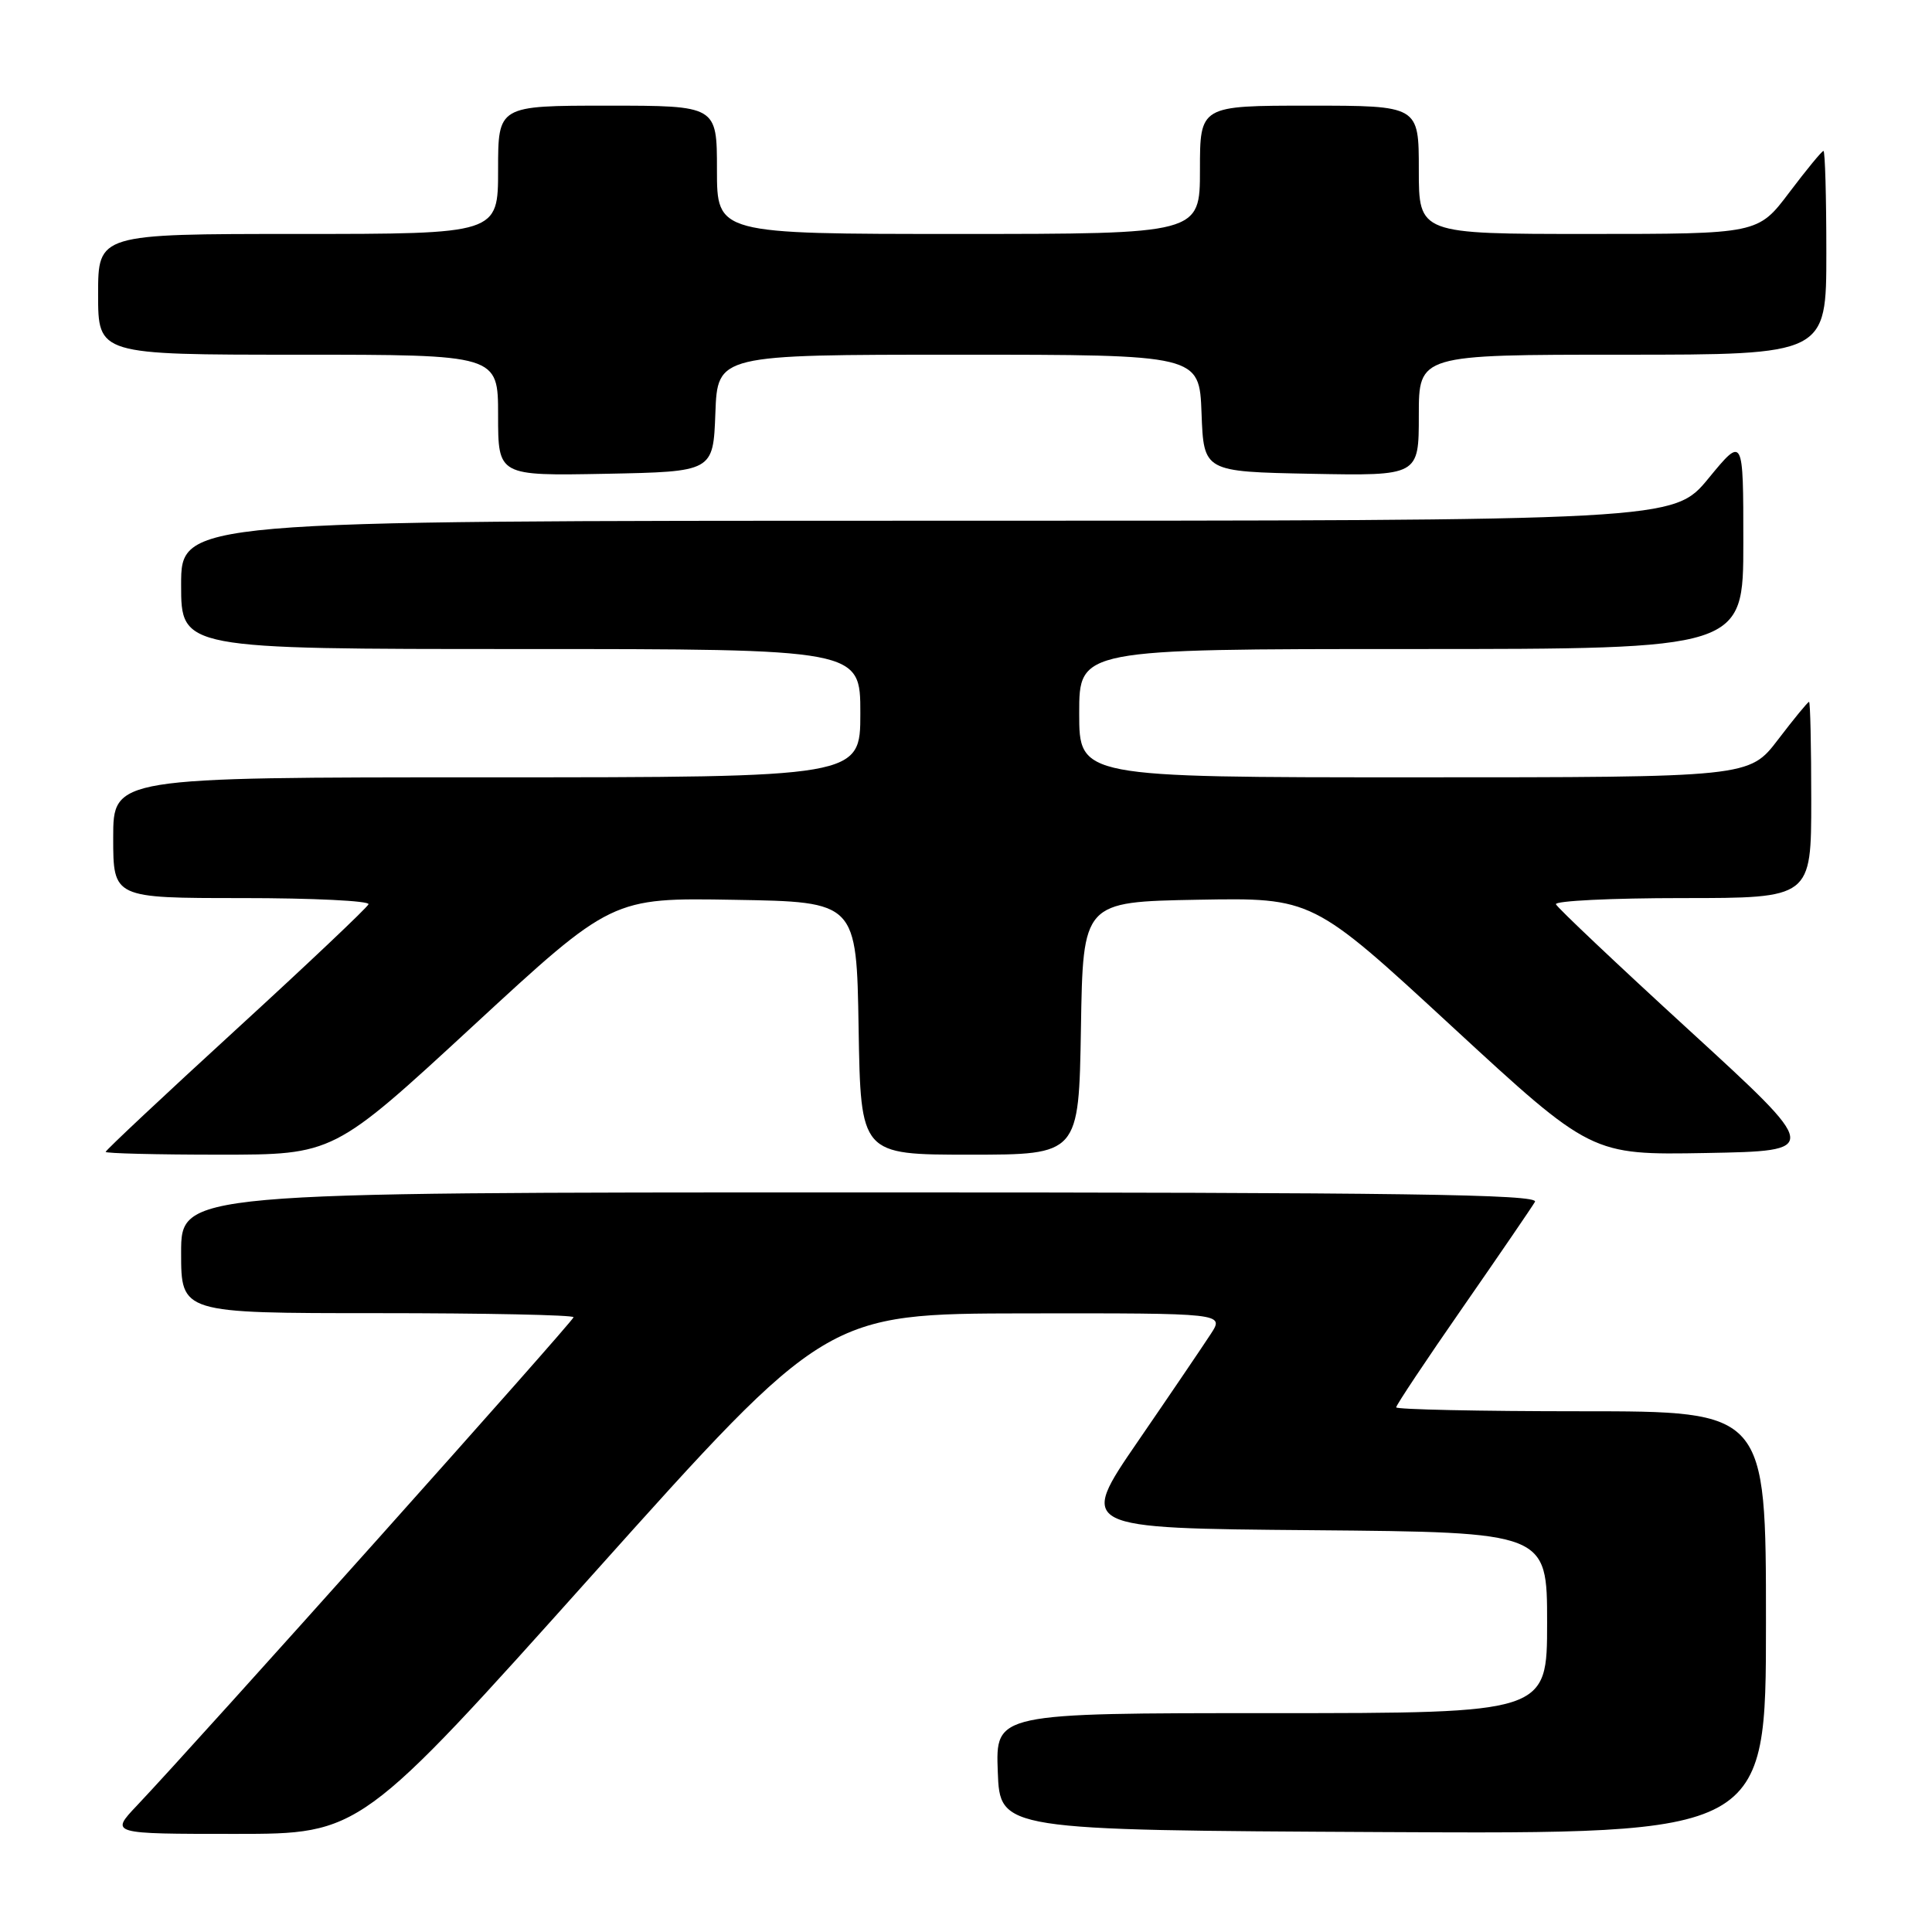 <?xml version="1.0" encoding="UTF-8" standalone="no"?>
<!DOCTYPE svg PUBLIC "-//W3C//DTD SVG 1.1//EN" "http://www.w3.org/Graphics/SVG/1.1/DTD/svg11.dtd" >
<svg xmlns="http://www.w3.org/2000/svg" xmlns:xlink="http://www.w3.org/1999/xlink" version="1.1" viewBox="0 0 256 256">
 <g >
 <path fill="currentColor"
d=" M 78.63 208.53 C 109.50 174.07 109.50 174.07 135.87 174.03 C 162.23 174.00 162.23 174.00 160.44 176.75 C 159.46 178.26 155.11 184.68 150.77 191.00 C 142.88 202.50 142.88 202.50 173.94 202.76 C 205.00 203.03 205.00 203.03 205.00 215.01 C 205.00 227.00 205.00 227.00 168.46 227.00 C 131.92 227.00 131.92 227.00 132.21 234.75 C 132.50 242.50 132.50 242.50 183.25 242.76 C 234.00 243.02 234.00 243.02 234.00 215.01 C 234.00 187.00 234.00 187.00 209.50 187.00 C 196.03 187.00 185.00 186.76 185.00 186.48 C 185.00 186.19 188.97 180.22 193.83 173.23 C 198.69 166.23 202.99 159.94 203.39 159.25 C 203.97 158.25 185.83 158.00 114.06 158.00 C 24.00 158.00 24.00 158.00 24.00 166.00 C 24.00 174.00 24.00 174.00 50.00 174.00 C 64.30 174.00 76.00 174.24 76.00 174.54 C 76.00 175.04 26.31 230.62 18.14 239.25 C 14.59 243.00 14.59 243.00 31.18 243.00 C 47.76 243.00 47.76 243.00 78.63 208.53 Z  M 62.64 135.98 C 81.08 118.95 81.08 118.95 97.29 119.23 C 113.50 119.50 113.50 119.50 113.77 136.25 C 114.05 153.00 114.05 153.00 128.50 153.00 C 142.95 153.00 142.95 153.00 143.23 136.25 C 143.50 119.50 143.50 119.50 158.71 119.22 C 173.91 118.95 173.91 118.95 192.38 136.00 C 210.86 153.05 210.86 153.05 226.06 152.78 C 241.27 152.50 241.27 152.50 223.89 136.57 C 214.32 127.81 206.35 120.27 206.17 119.82 C 205.98 119.37 213.52 119.00 222.92 119.00 C 240.00 119.00 240.00 119.00 240.00 106.00 C 240.00 98.85 239.87 93.00 239.71 93.00 C 239.54 93.00 237.70 95.25 235.60 98.00 C 231.78 103.00 231.78 103.00 187.39 103.00 C 143.00 103.00 143.00 103.00 143.00 94.50 C 143.00 86.00 143.00 86.00 187.00 86.00 C 231.00 86.00 231.00 86.00 231.00 71.89 C 231.00 57.77 231.00 57.77 226.38 63.39 C 221.76 69.00 221.76 69.00 122.88 69.00 C 24.00 69.00 24.00 69.00 24.00 77.50 C 24.00 86.00 24.00 86.00 69.00 86.00 C 114.00 86.00 114.00 86.00 114.00 94.50 C 114.00 103.00 114.00 103.00 64.50 103.00 C 15.00 103.00 15.00 103.00 15.00 111.00 C 15.00 119.00 15.00 119.00 32.08 119.00 C 41.48 119.00 49.02 119.37 48.83 119.82 C 48.65 120.27 40.74 127.76 31.25 136.45 C 21.76 145.14 14.00 152.42 14.00 152.63 C 14.00 152.83 20.80 153.00 29.10 153.00 C 44.20 153.00 44.20 153.00 62.64 135.98 Z  M 94.79 54.75 C 95.08 47.00 95.08 47.00 127.00 47.00 C 158.92 47.00 158.92 47.00 159.21 54.75 C 159.50 62.50 159.50 62.50 173.75 62.78 C 188.00 63.05 188.00 63.05 188.00 55.03 C 188.00 47.00 188.00 47.00 215.00 47.00 C 242.00 47.00 242.00 47.00 242.00 33.50 C 242.00 26.07 241.83 20.00 241.62 20.00 C 241.41 20.00 239.37 22.48 237.09 25.50 C 232.94 31.00 232.94 31.00 210.47 31.00 C 188.00 31.00 188.00 31.00 188.00 22.50 C 188.00 14.00 188.00 14.00 173.50 14.00 C 159.00 14.00 159.00 14.00 159.00 22.50 C 159.00 31.00 159.00 31.00 127.00 31.00 C 95.00 31.00 95.00 31.00 95.00 22.50 C 95.00 14.00 95.00 14.00 80.50 14.00 C 66.00 14.00 66.00 14.00 66.00 22.50 C 66.00 31.00 66.00 31.00 39.50 31.00 C 13.00 31.00 13.00 31.00 13.00 39.00 C 13.00 47.00 13.00 47.00 39.50 47.00 C 66.00 47.00 66.00 47.00 66.00 55.03 C 66.00 63.05 66.00 63.05 80.25 62.78 C 94.50 62.50 94.50 62.50 94.79 54.75 Z "/>
</g>
</svg>